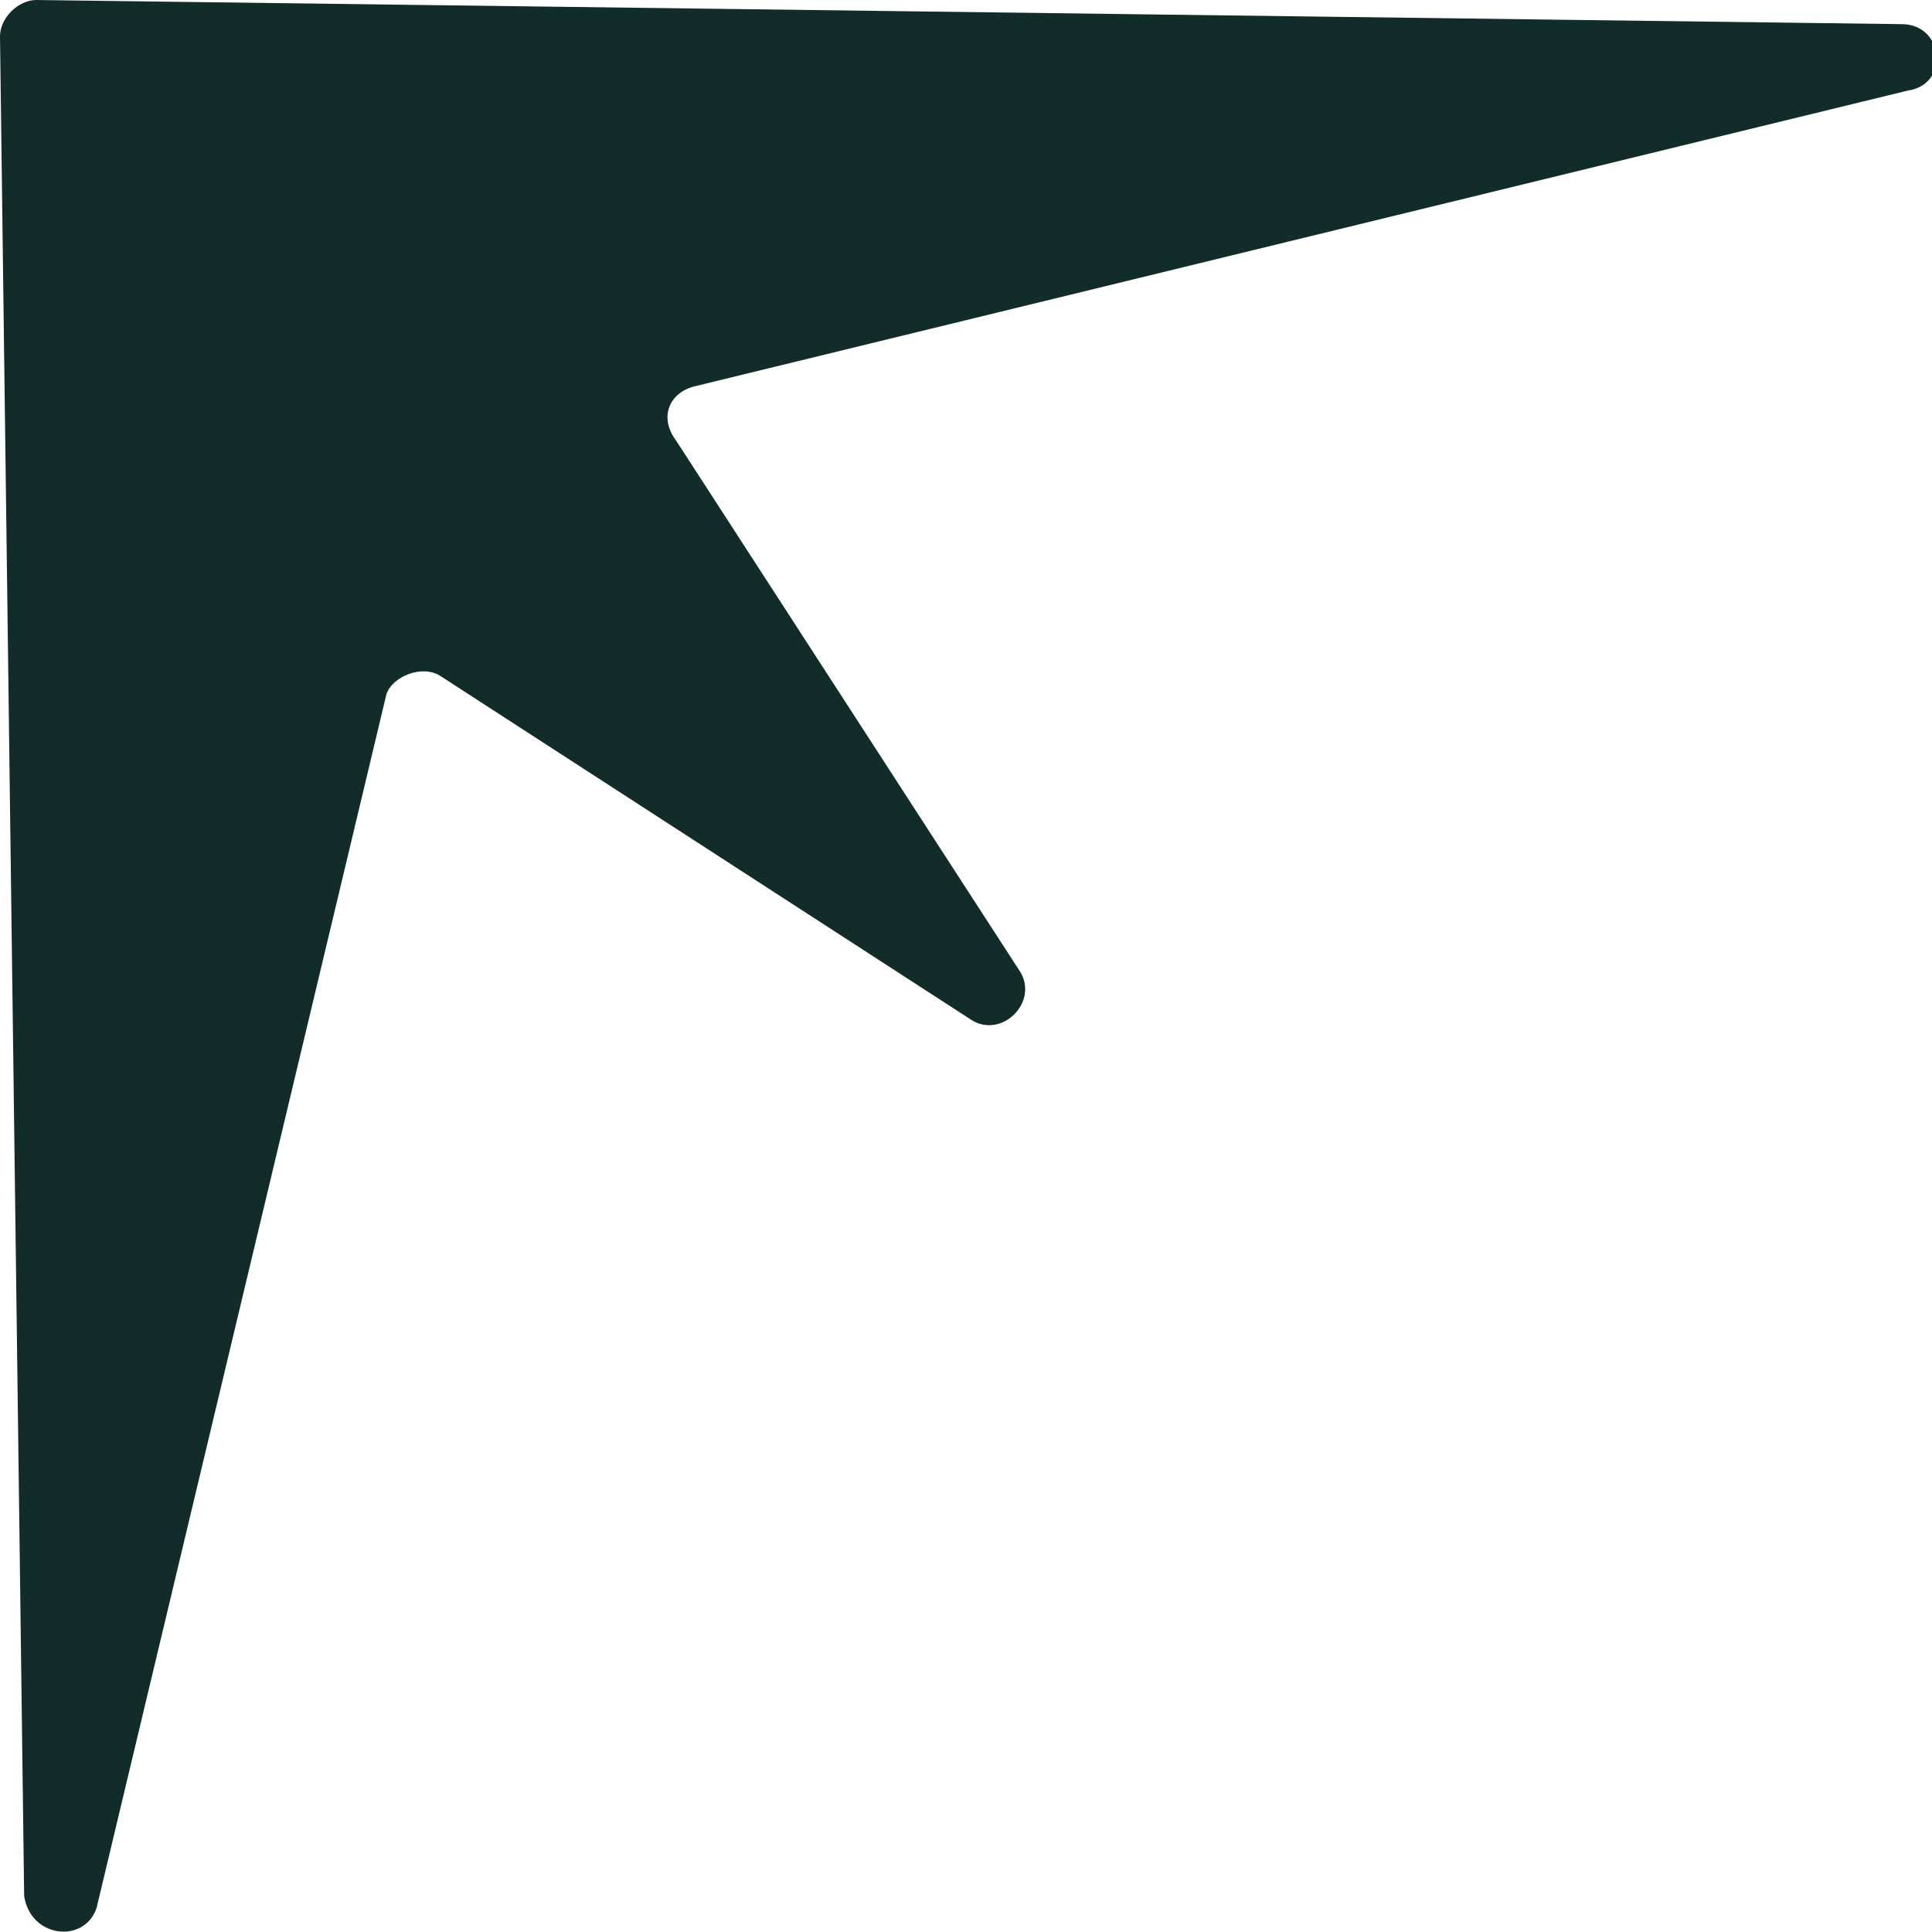 <?xml version="1.0" encoding="utf-8"?>
<!-- Generator: Adobe Illustrator 28.0.0, SVG Export Plug-In . SVG Version: 6.00 Build 0)  -->
<svg version="1.1" id="Layer_1" xmlns="http://www.w3.org/2000/svg" xmlns:xlink="http://www.w3.org/1999/xlink" x="0px" y="0px"
	 viewBox="0 0 32 32" style="enable-background:new 0 0 32 32;" xml:space="preserve">
<style type="text/css">
	.st0{fill:#073B6A;}
	.st1{fill:#2097F5;}
	.st2{fill:#183833;}
	.st3{fill:#1E1E49;}
	.st4{opacity:0.2;fill:#231F20;}
	.st5{fill:#43C1C7;}
	.st6{fill:#002874;}
	.st7{fill:#FFFFFF;}
	.st8{fill:#0270EB;}
	.st9{fill:#231F20;}
	.st10{fill:none;stroke:#231F20;stroke-width:16;stroke-miterlimit:10;}
	.st11{fill:#B7DE69;}
	.st12{clip-path:url(#SVGID_00000177451071553675588980000003124890967133316491_);}
	.st13{fill:#2A5440;}
	.st14{clip-path:url(#SVGID_00000137098177013522379140000011018761098075656876_);fill:#08D856;}
	.st15{fill:#0B82F9;}
	.st16{clip-path:url(#SVGID_00000000196086513414752380000009441924050260786572_);}
	.st17{fill:#08D856;}
	.st18{fill:#FFD801;}
	.st19{clip-path:url(#SVGID_00000173162280340989084610000008847741509409777590_);}
	.st20{fill:#0E3093;}
	.st21{fill:#056AEA;}
	.st22{fill:#E3EDEC;}
	.st23{clip-path:url(#SVGID_00000127018143337470684900000007513129714108861346_);}
	.st24{fill:#122C29;}
	.st25{fill:#F4F4F4;}
	.st26{fill:#A3CAAB;}
	.st27{fill:#131F89;}
	.st28{clip-path:url(#SVGID_00000035492077858082814280000006000107180538938037_);fill:#08D856;}
	.st29{clip-path:url(#SVGID_00000008860533541837673240000007714131619064935607_);}
	.st30{clip-path:url(#SVGID_00000086656149554699867960000015039158354220441273_);}
	.st31{fill:#FFF7EA;}
	.st32{fill:#191931;}
</style>
<g>
	<path class="st24" d="M0.4,31.4L0,0.6C0,0.3,0.3,0,0.6,0l30.9,0.4c0.7,0,0.8,1,0.1,1.1L11.5,6.4c-0.4,0.1-0.6,0.5-0.3,0.9l5.7,8.8
		c0.3,0.5-0.3,1.1-0.8,0.8l-8.8-5.7c-0.3-0.2-0.8,0-0.9,0.3L1.6,31.6C1.4,32.2,0.5,32.1,0.4,31.4z"/>
</g>
</svg>
